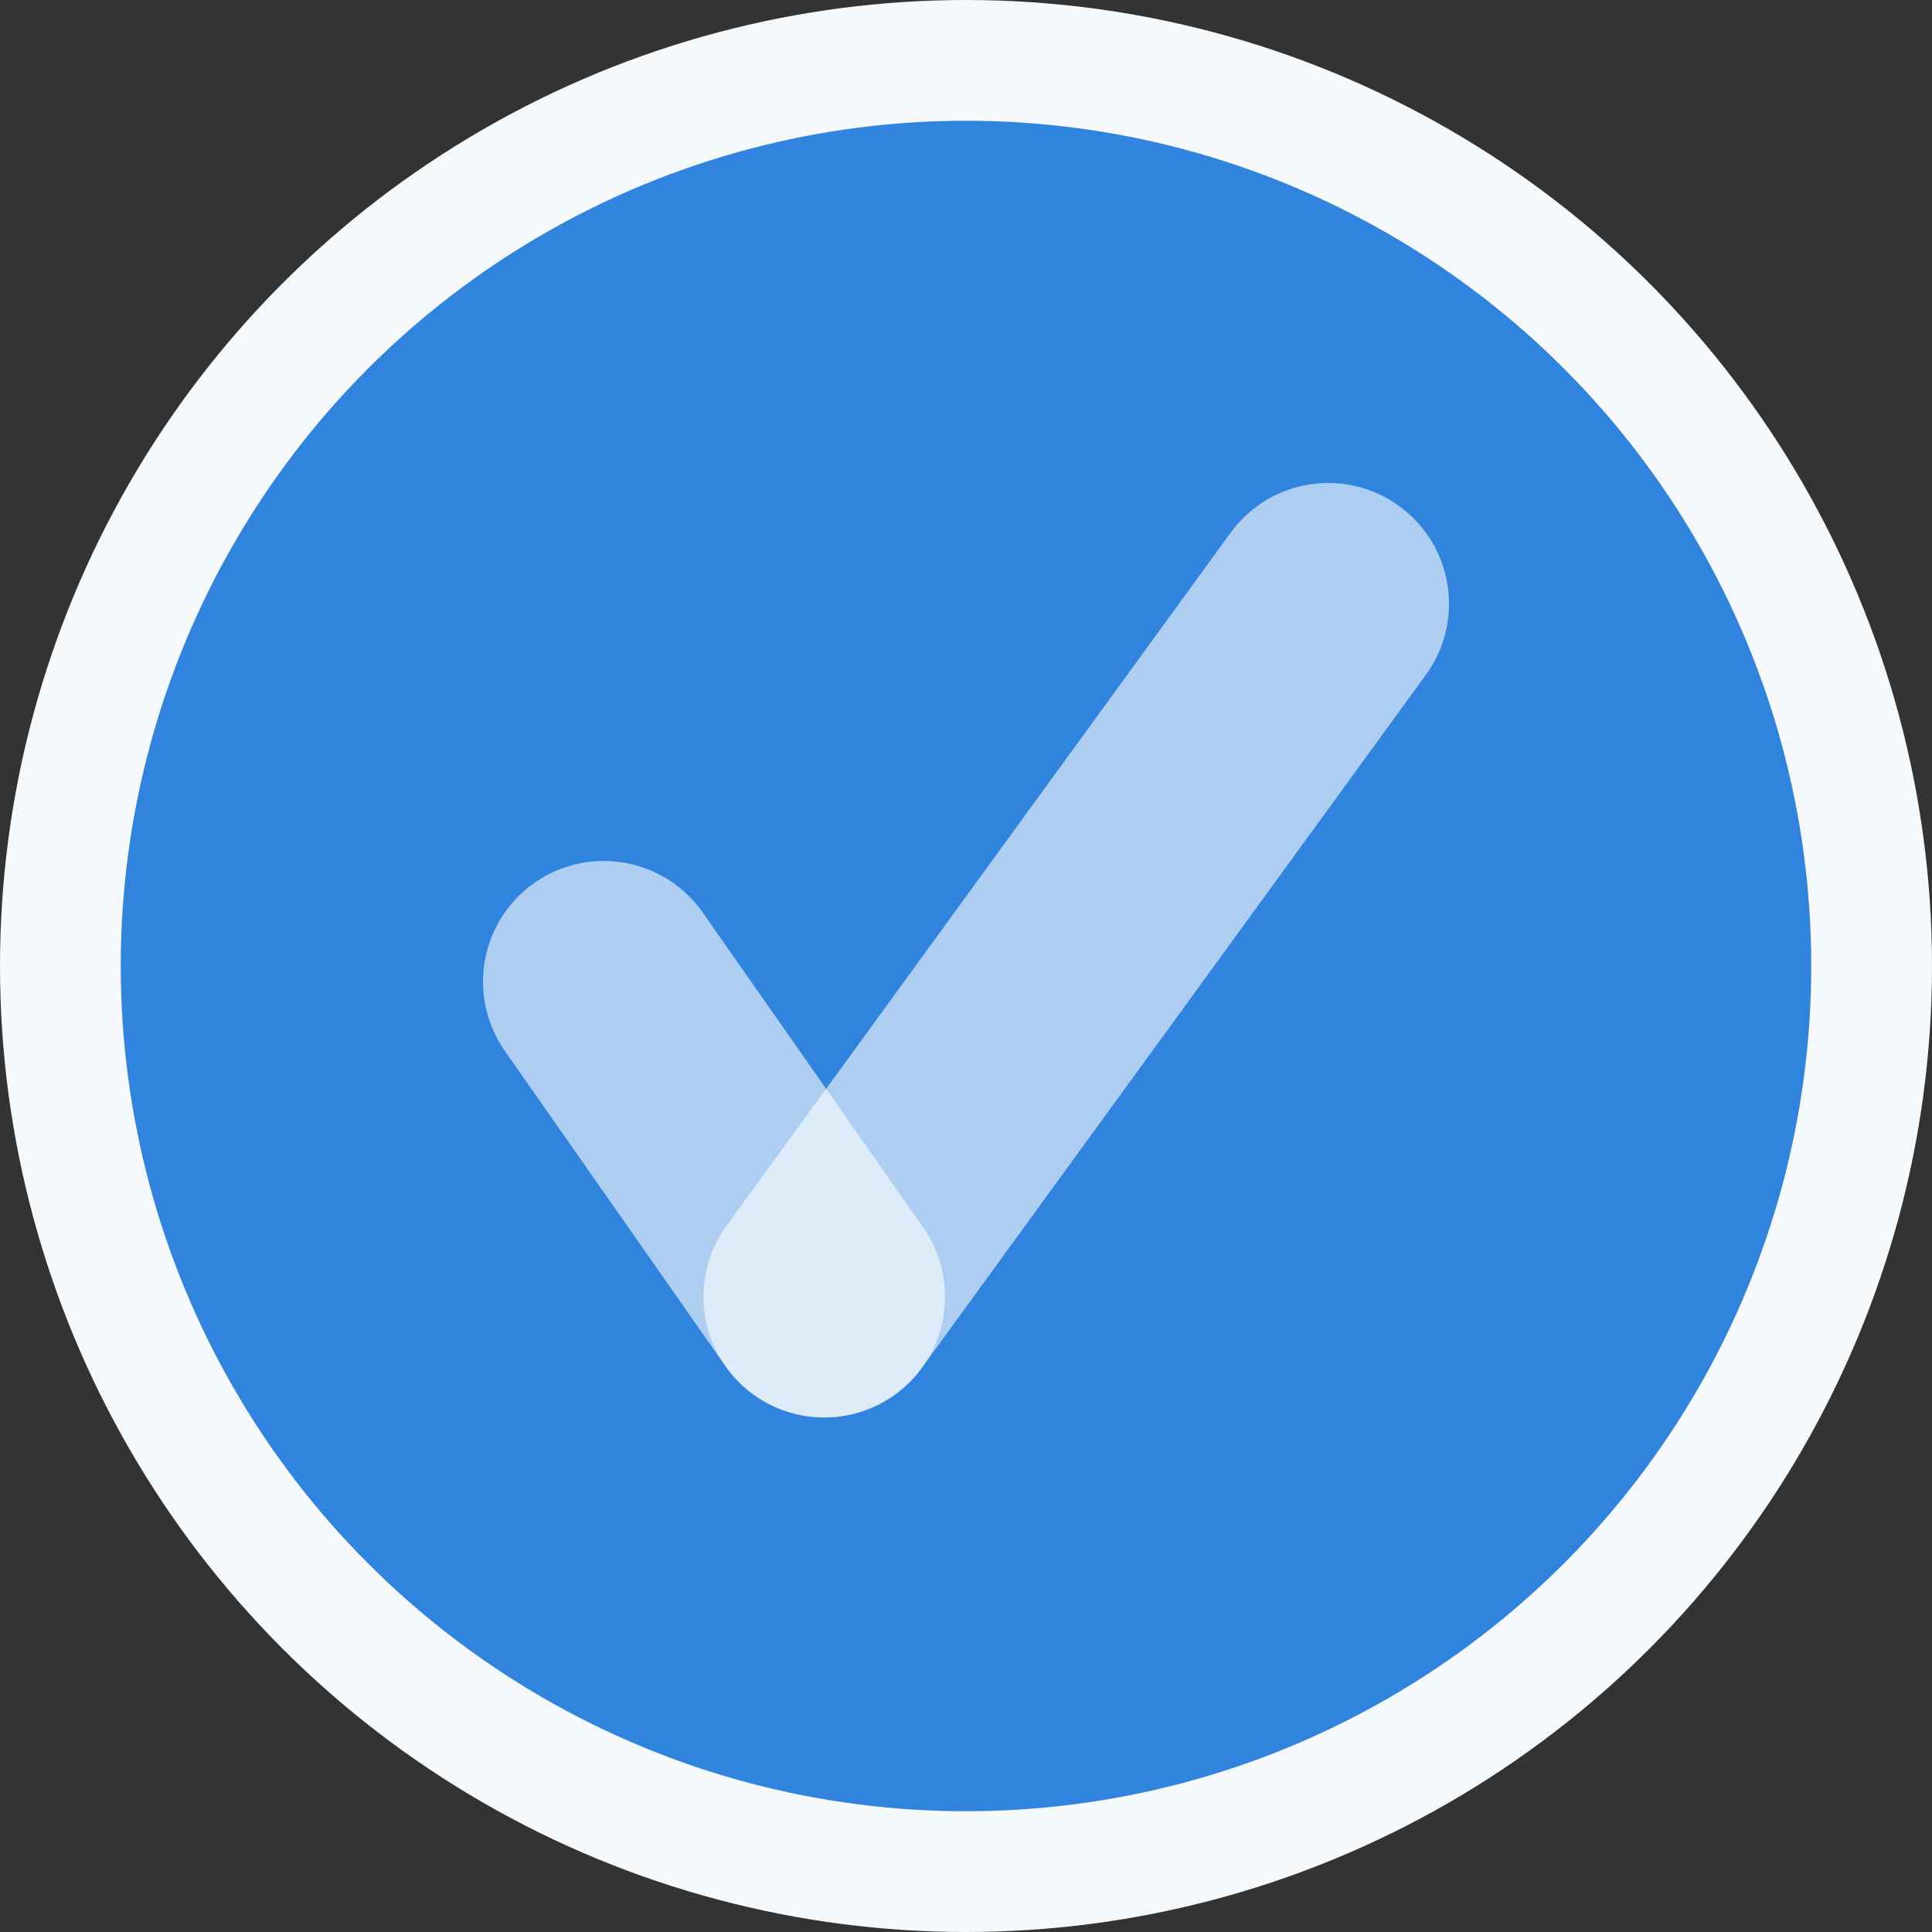 <svg width="16" height="16" viewBox="0 0 16 16" fill="none" xmlns="http://www.w3.org/2000/svg">
<rect x="0" y="0" width="16" height="16" fill="#333333" stroke="none"/>
<g clip-path="url(#clip0_3694_19923)">
<circle cx="8" cy="8" r="7.5" fill="#3184DD" stroke="#F5F9FB"/>
<path opacity="0.6" d="M6.826 10.739L11 5" stroke="white" stroke-width="2" stroke-linecap="round"/>
<path opacity="0.6" d="M5 8.13L6.826 10.739" stroke="white" stroke-width="2" stroke-linecap="round"/>
</g>
<defs>
<clipPath id="clip0_3694_19923">
<rect width="16" height="16" fill="white"/>
</clipPath>
</defs>
</svg>
